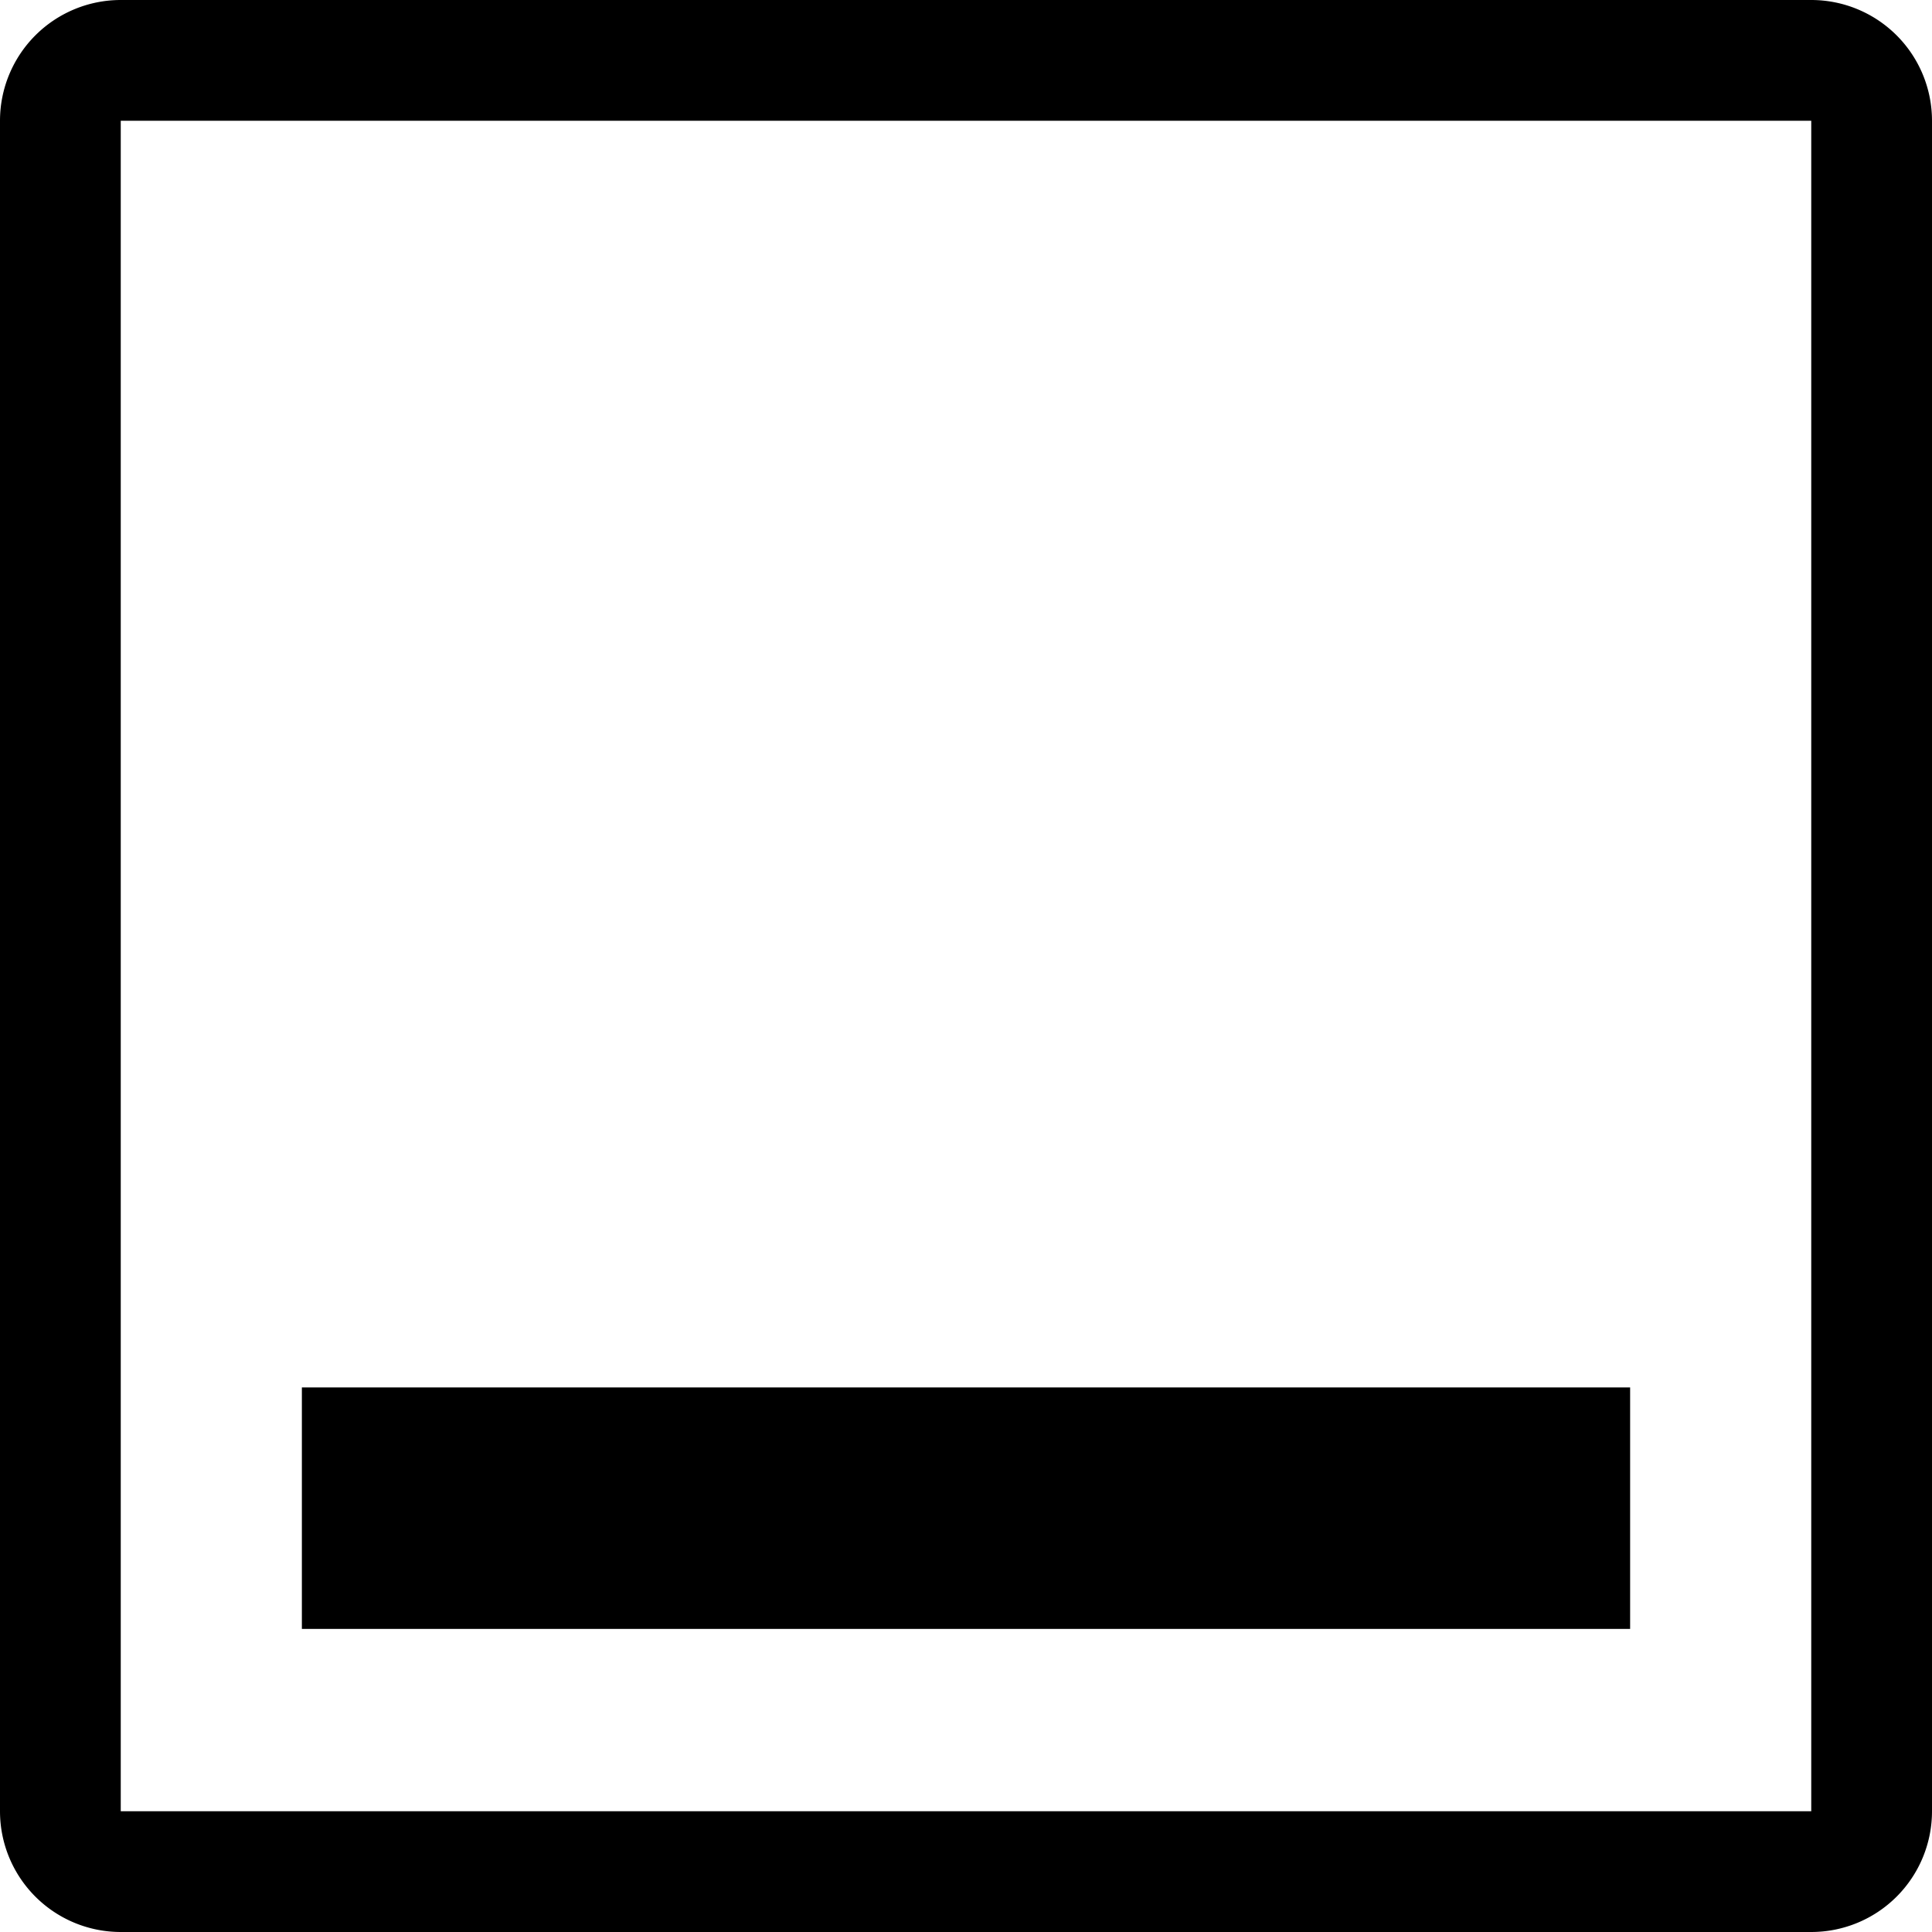 <svg xmlns="http://www.w3.org/2000/svg" viewBox="0 0 16 16"><title>application-minimise</title><path d="M13.5,13.49H2.5v-2h11ZM15,1H1V15H15V1m0-1a1,1,0,0,1,1,1V15a1,1,0,0,1-1,1H1a1,1,0,0,1-1-1V1A1,1,0,0,1,1,0Z"/></svg>